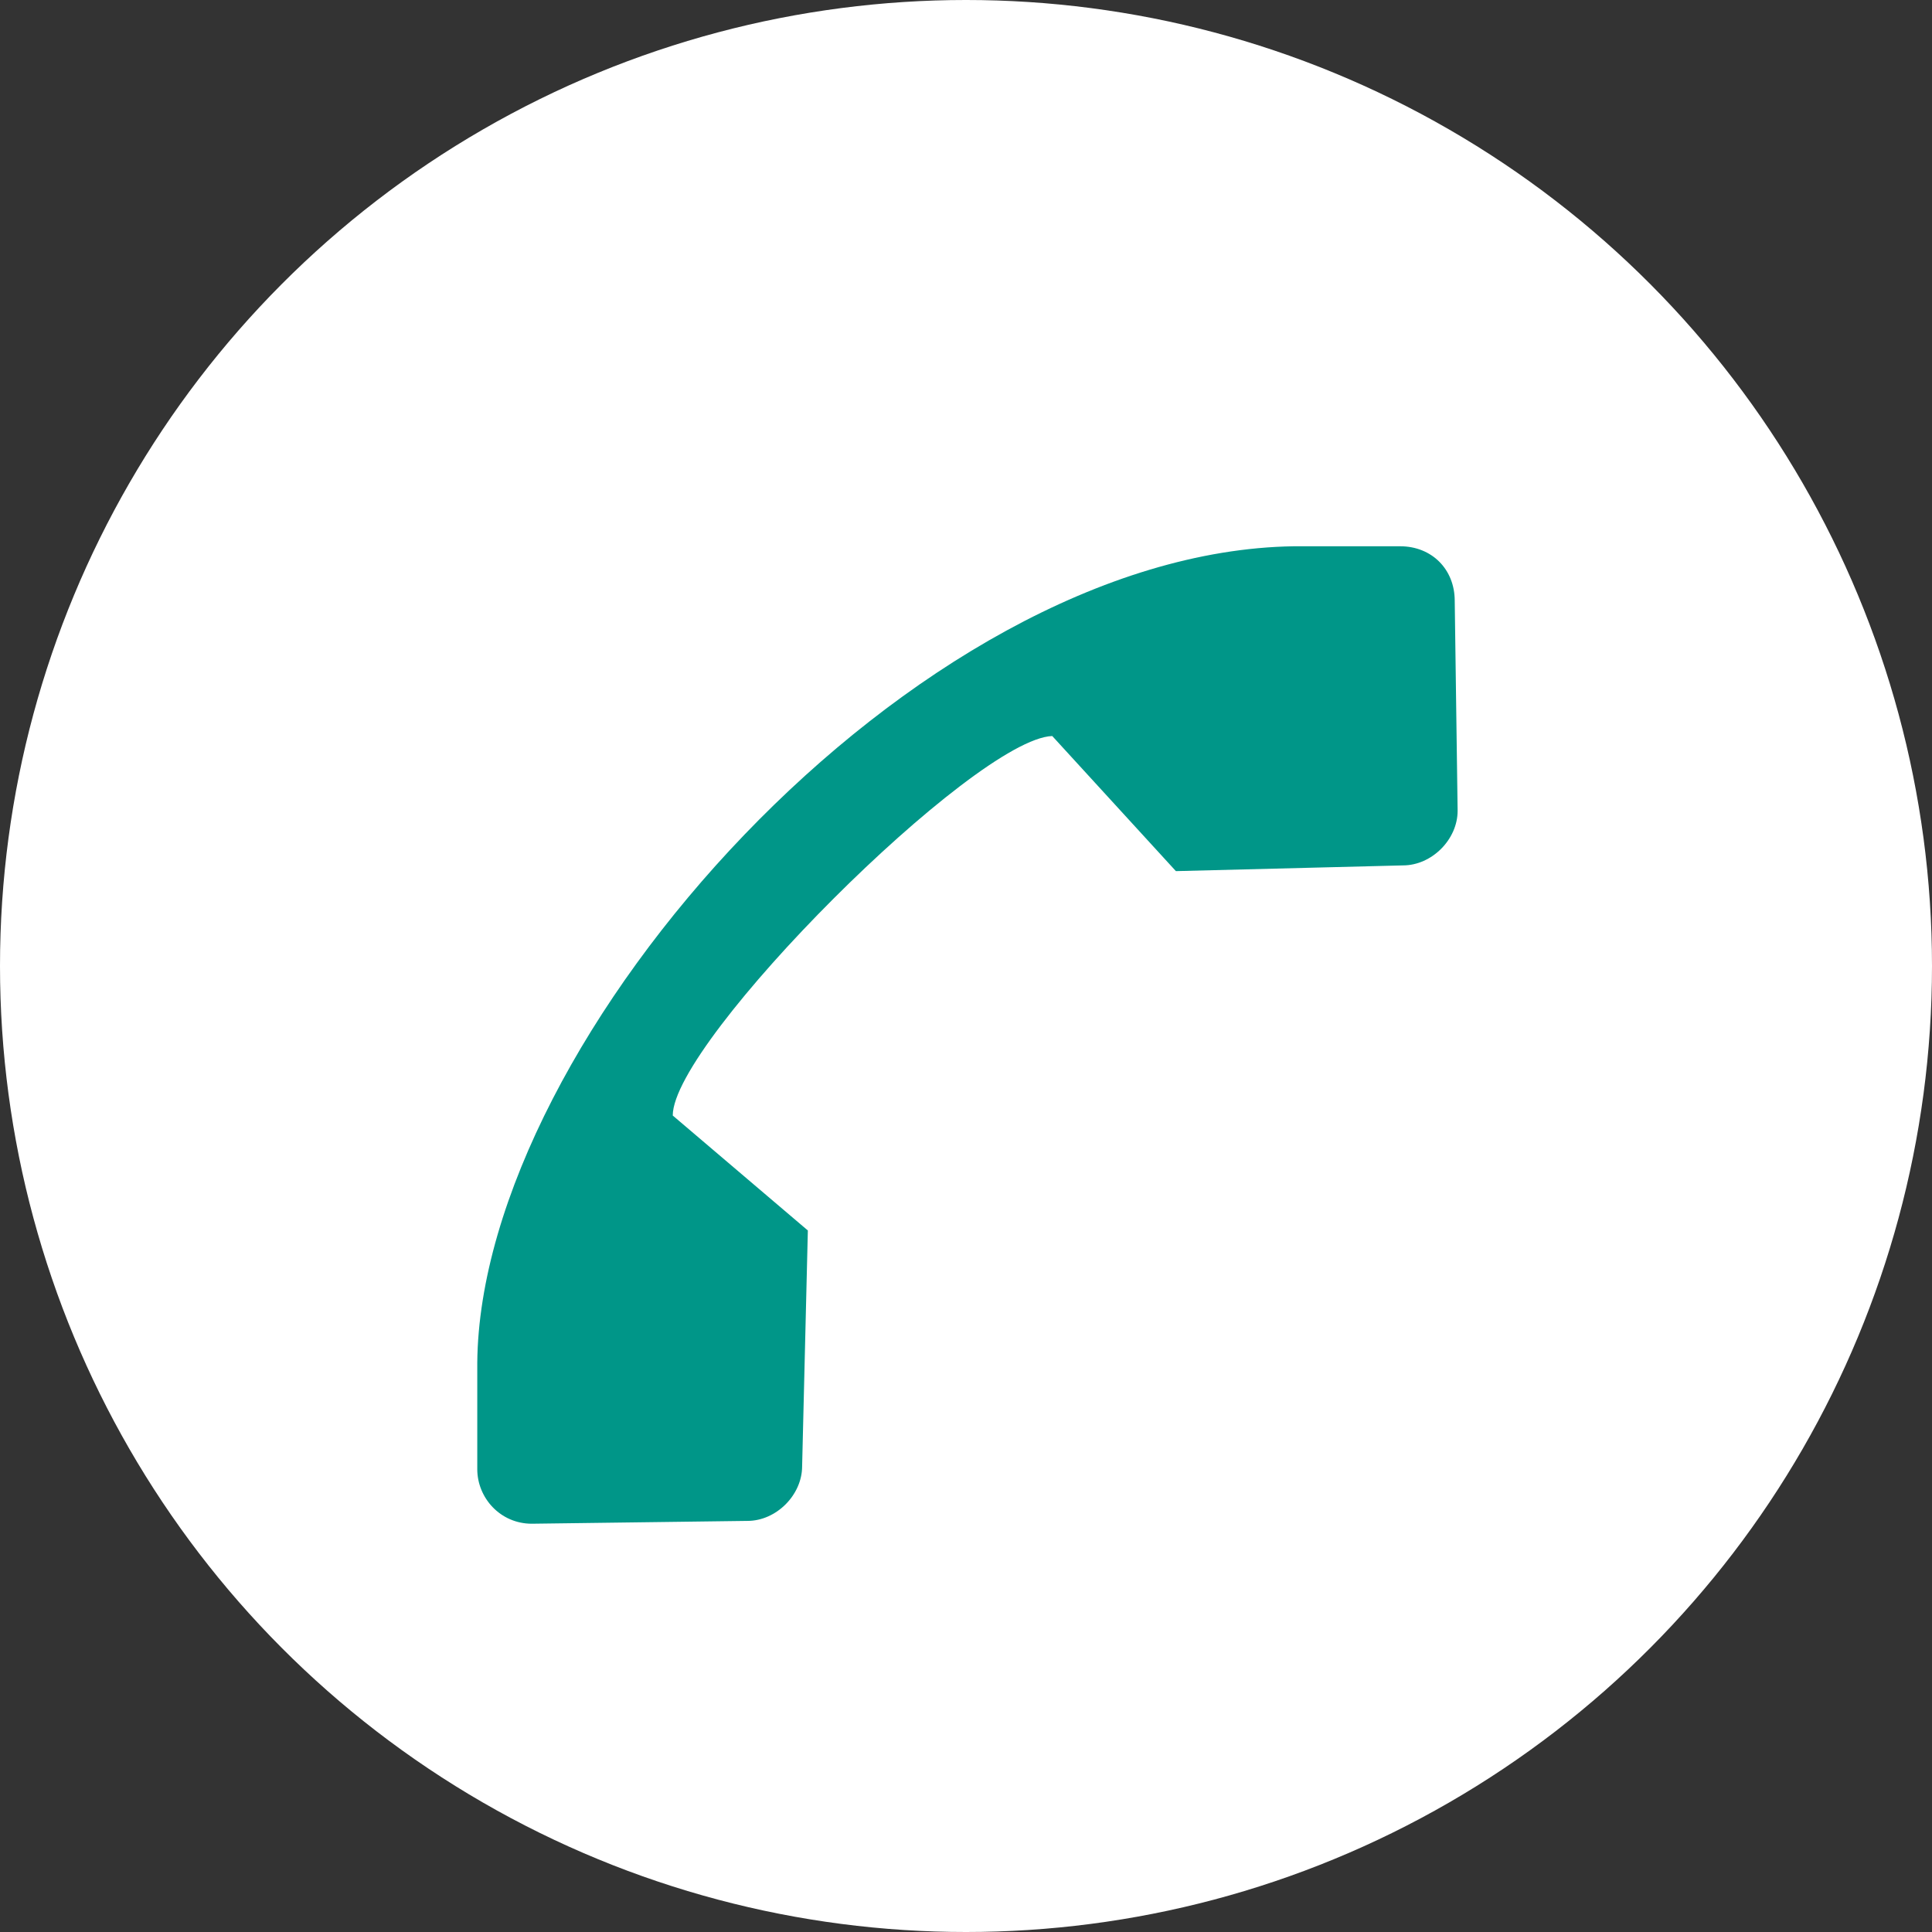 <svg width="28" height="28" viewBox="0 0 28 28" fill="none" xmlns="http://www.w3.org/2000/svg">
<rect x="0" y="0" width="28" height="28" fill="#333333" stroke="none"/>
<circle cx="14" cy="14" r="14" fill="white"/>
<path d="M20.292 7.917H18.75C13.25 8 6.958 15.042 6.917 19.75V21.292C6.917 21.708 7.25 22.083 7.708 22.083L10.833 22.042C11.25 22.042 11.625 21.667 11.625 21.25L11.708 17.833L9.75 16.167C9.75 15.083 14.125 10.708 15.25 10.667L17.042 12.625L20.333 12.542C20.75 12.542 21.125 12.167 21.125 11.75L21.083 8.708C21.083 8.25 20.75 7.917 20.292 7.917Z" fill="#009688"/>
</svg>
